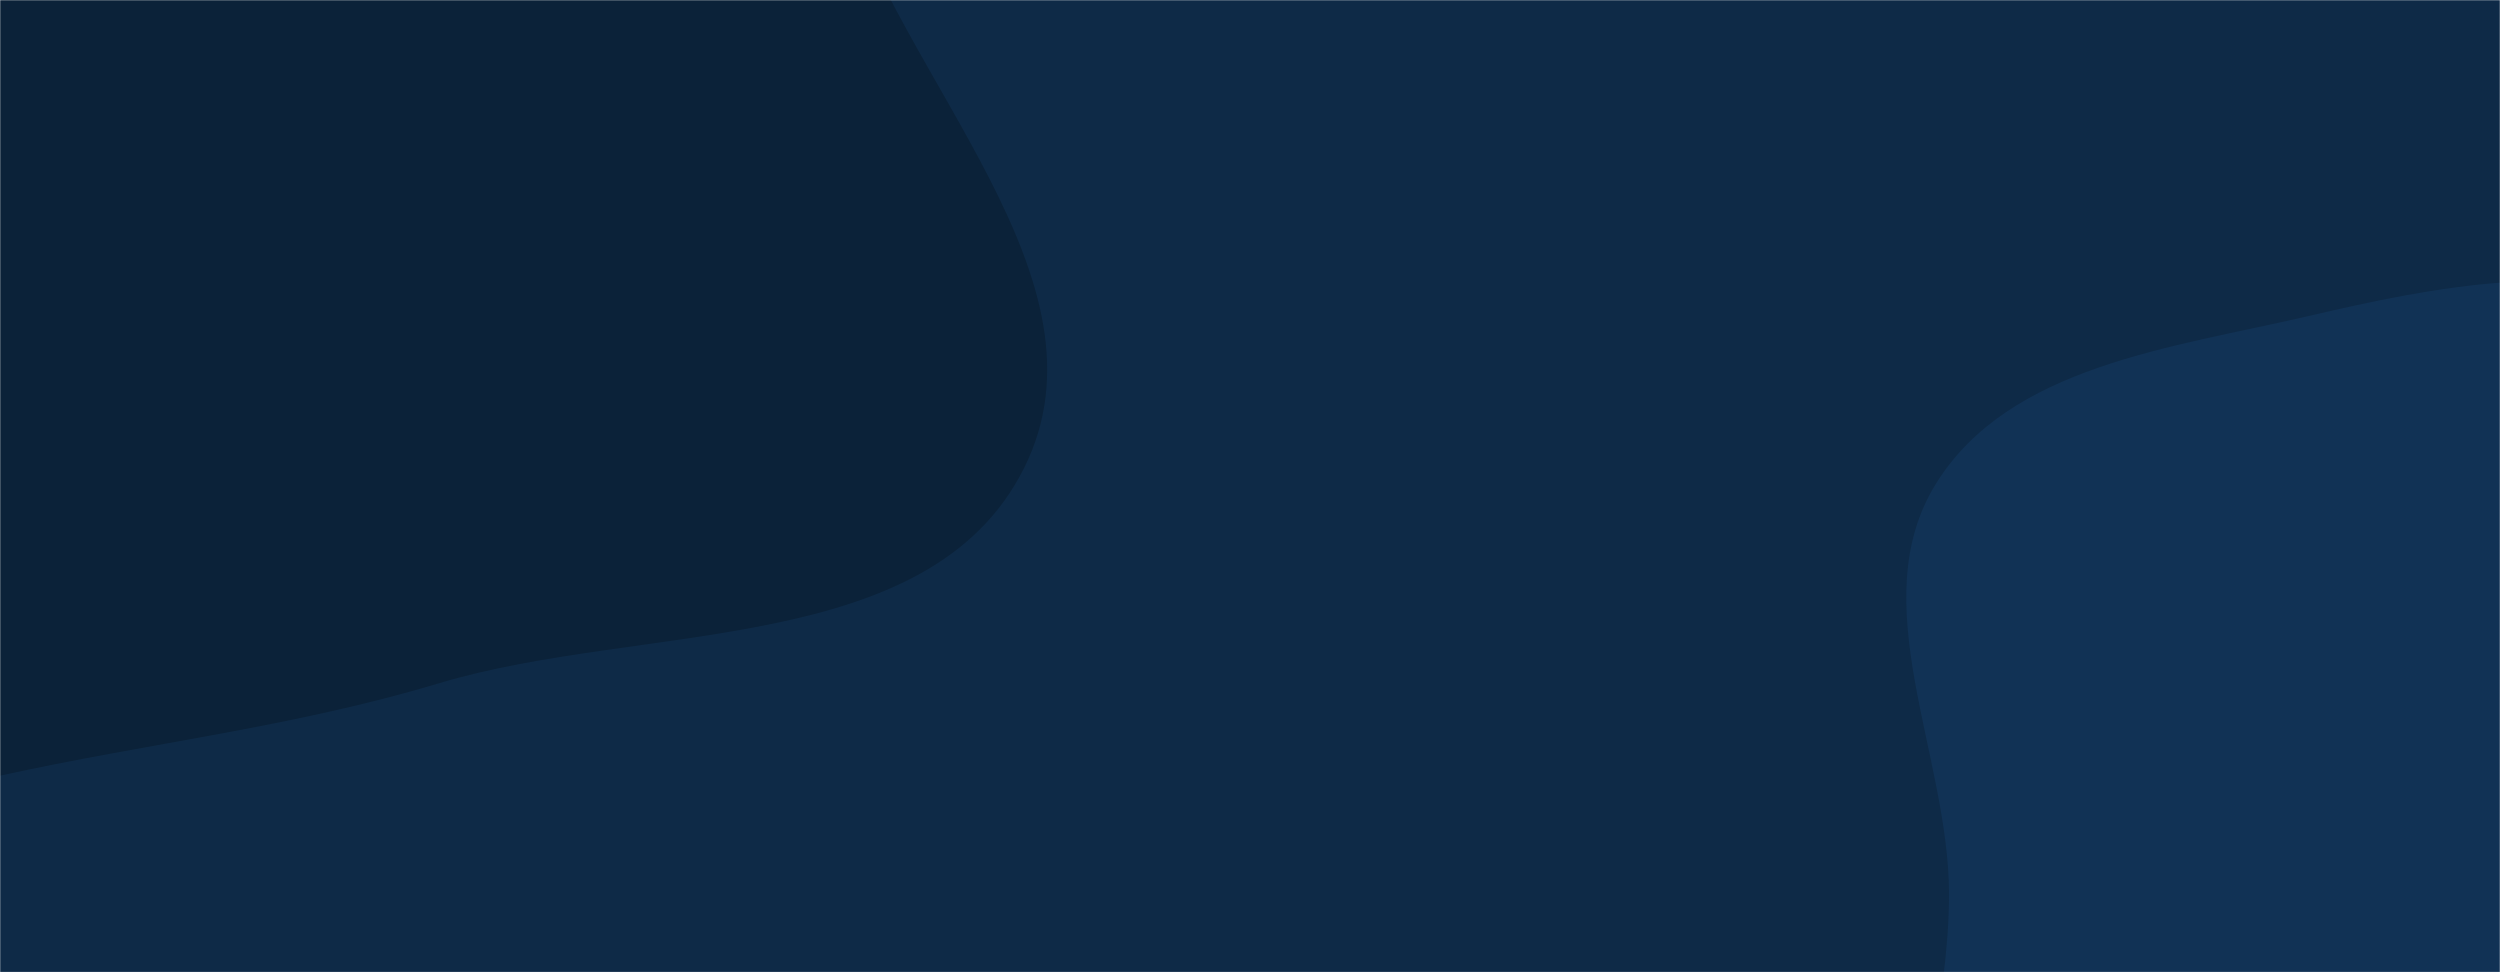 <svg xmlns="http://www.w3.org/2000/svg" version="1.1" xmlns:xlink="http://www.w3.org/1999/xlink" xmlns:svgjs="http://svgjs.com/svgjs" width="1440" height="560" preserveAspectRatio="none" viewBox="0 0 1440 560"><g mask="url(&quot;#SvgjsMask1000&quot;)" fill="none"><rect width="1440" height="560" x="0" y="0" fill="#0e2a47"></rect><path d="M0,446.792C85.888,427.932,168.703,418.859,252.913,393.541C369.936,358.358,535.481,378.807,589.952,269.422C643.831,161.226,518.015,46.32,483.504,-69.517C455.117,-164.799,465.613,-272.138,405.104,-351.025C343.038,-431.942,248.658,-486.362,148.613,-506.128C52.784,-525.061,-40.878,-485.918,-134.366,-457.607C-227.053,-429.539,-327.877,-412.134,-394.348,-341.704C-461.939,-270.088,-475.899,-167.511,-498.597,-71.687C-523.451,33.24,-561.377,139.372,-532.937,243.384C-502.258,355.582,-444.697,481.389,-336.026,522.866C-226.514,564.664,-114.489,471.933,0,446.792" fill="#0b2239"></path><path d="M1440 966.053C1514.72 949.894 1532.682 845.476 1598.777 807.062 1670.052 765.637 1786.26 807.762 1831.231 738.669 1874.399 672.345 1815.413 585.075 1792.577 509.307 1772.932 444.127 1747.347 383.404 1707.515 328.197 1664.368 268.396 1621.36 203.192 1552.562 176.649 1481.597 149.27 1403.144 164.933 1329.064 182.187 1251.33 200.293 1157.289 210.734 1115.162 278.526 1072.79 346.713 1122.296 434.092 1122.643 514.371 1122.928 580.105 1098.818 644.335 1117.019 707.5 1136.983 776.783 1173.677 841.761 1229.965 886.821 1289.588 934.55 1365.352 982.196 1440 966.053" fill="#113255"></path></g><defs><mask id="SvgjsMask1000"><rect width="1440" height="560" fill="#ffffff"></rect></mask></defs></svg>